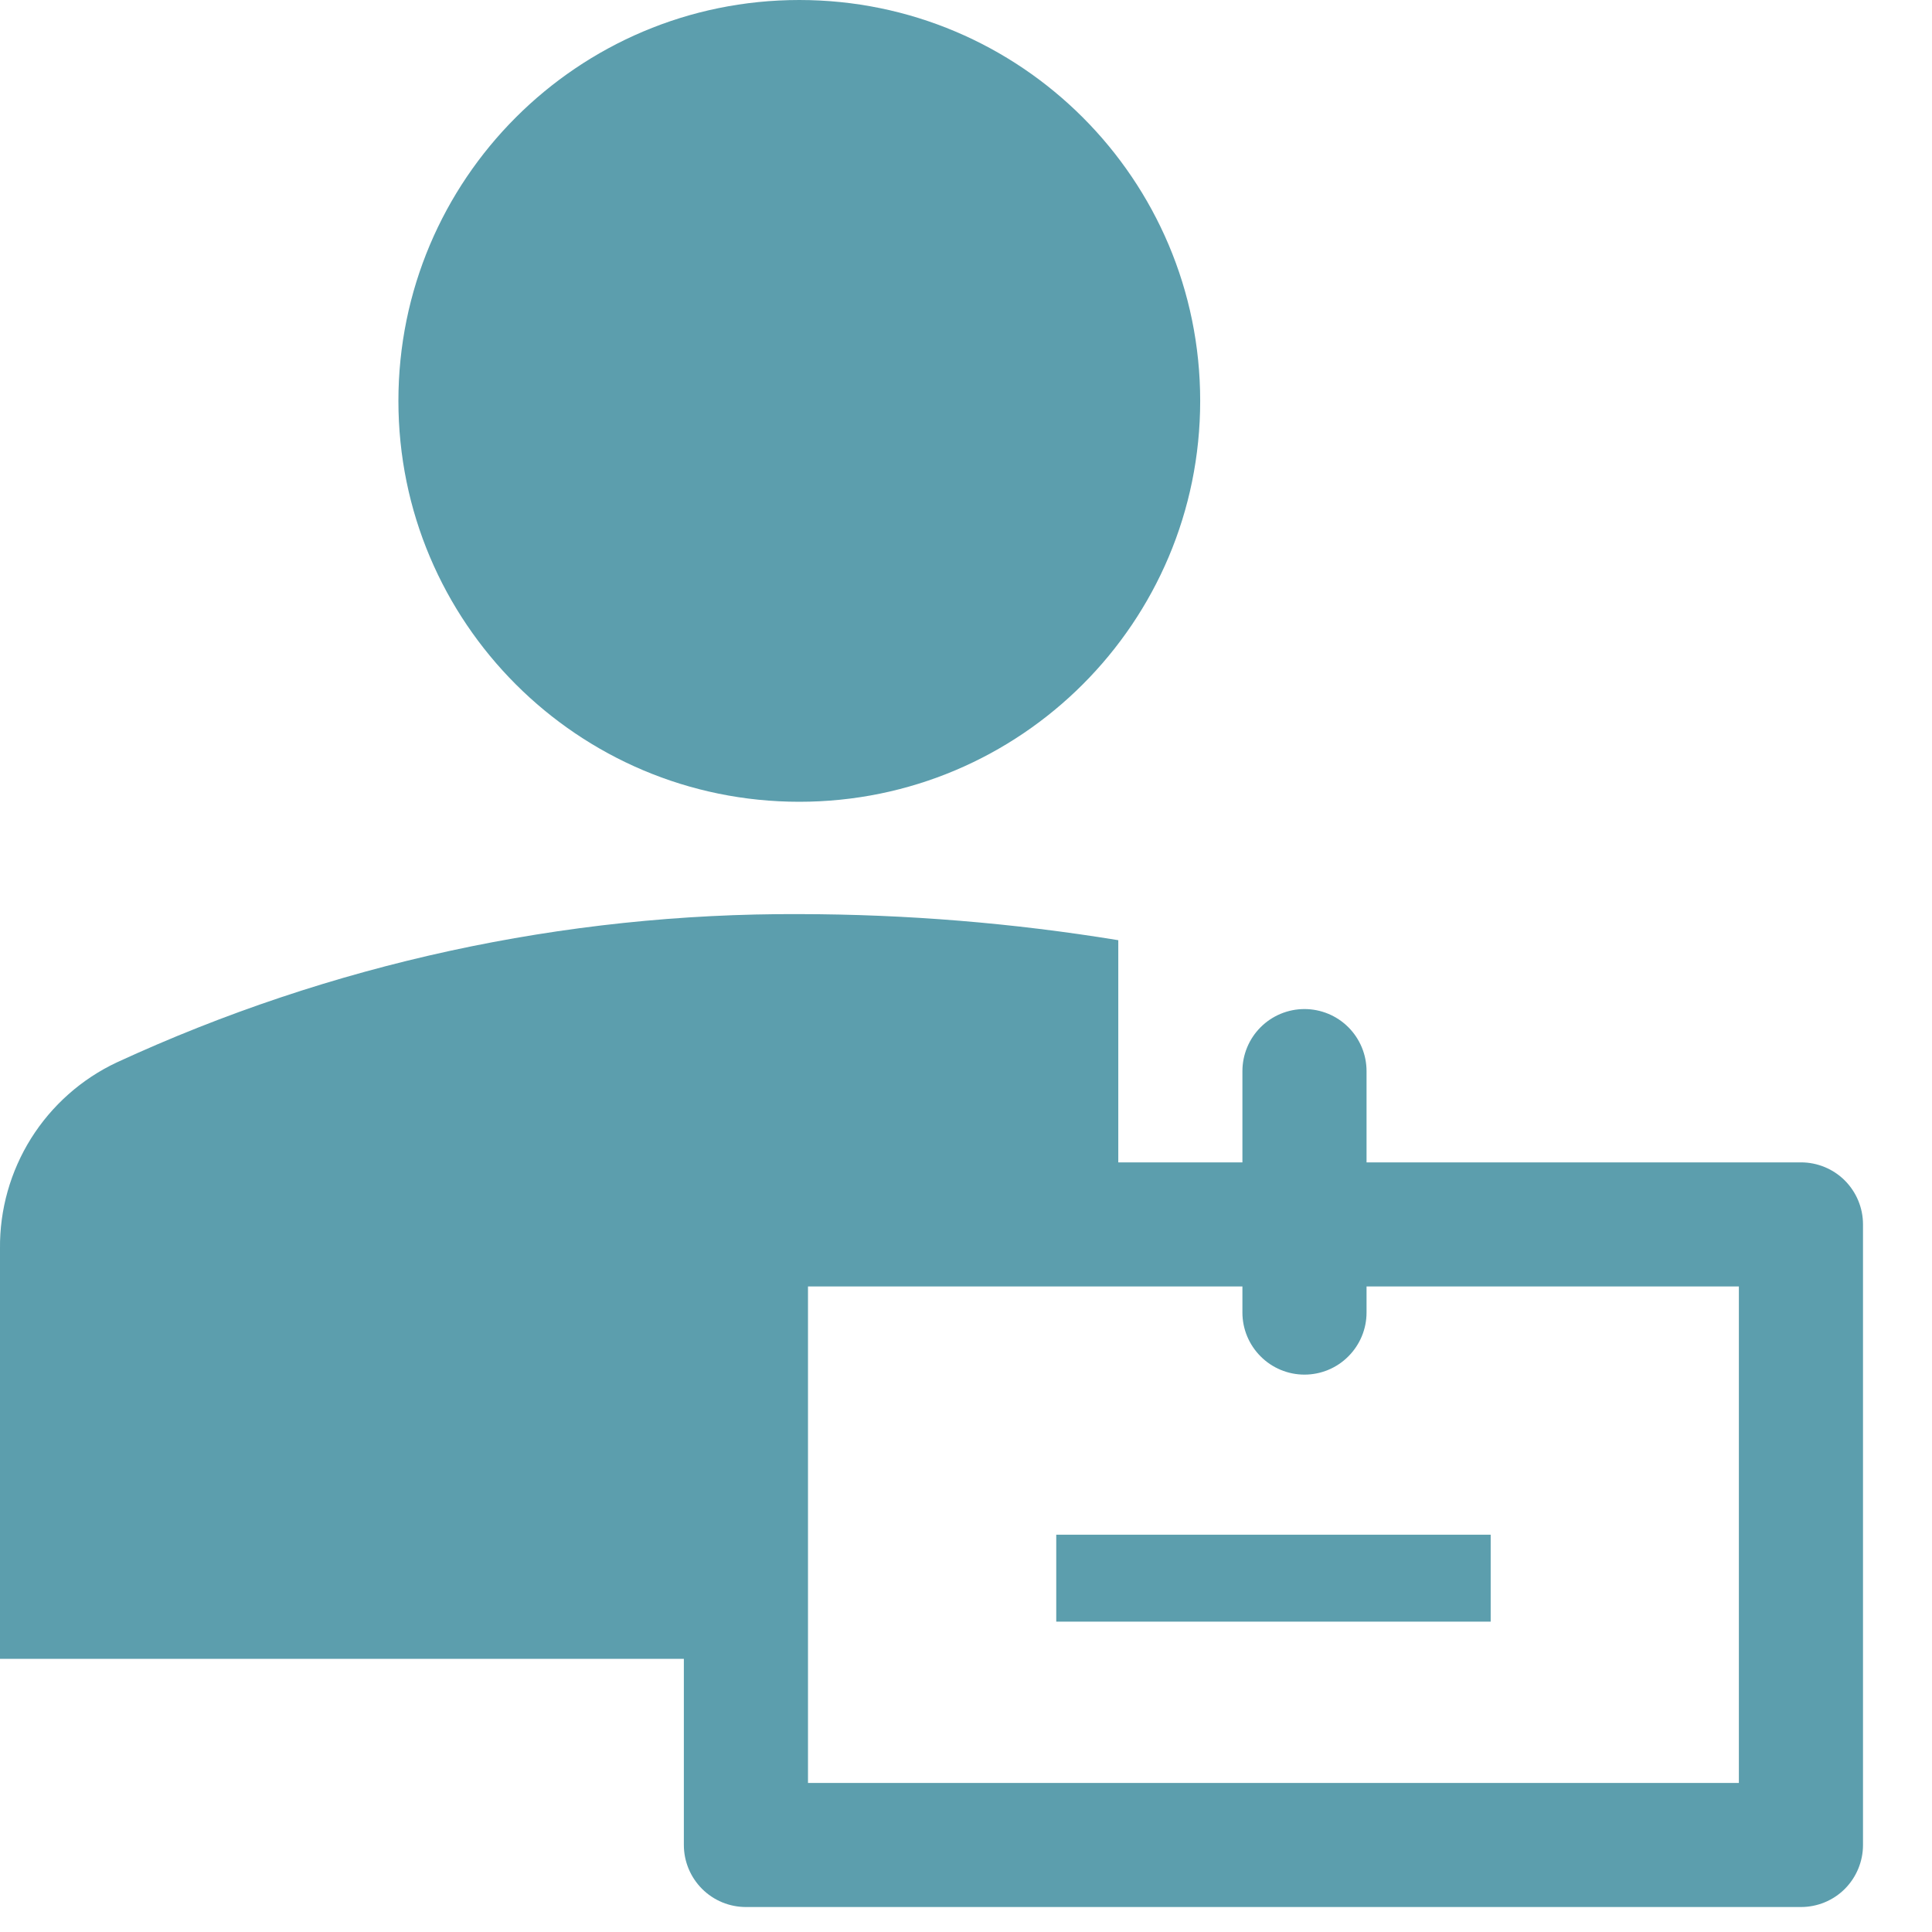<svg width="28" height="28" viewBox="0 0 28 28" fill="none" xmlns="http://www.w3.org/2000/svg">
<path d="M11.584 11.62C14.793 11.62 17.394 9.019 17.394 5.81C17.394 2.601 14.793 0 11.584 0C8.375 0 5.774 2.601 5.774 5.81C5.774 9.019 8.375 11.62 11.584 11.62Z" fill="#5C9EAD"/>
<path d="M15.308 22.242H21.604V23.502H15.308V22.242Z" fill="#5C9EAD"/>
<path d="M9.911 24.041V26.739C9.911 26.977 10.006 27.206 10.175 27.375C10.344 27.544 10.572 27.638 10.811 27.638H26.101C26.339 27.638 26.568 27.544 26.737 27.375C26.905 27.206 27 26.977 27 26.739V17.745C27 17.506 26.905 17.278 26.737 17.109C26.568 16.94 26.339 16.846 26.101 16.846H19.805V15.524C19.805 15.285 19.71 15.056 19.541 14.887C19.373 14.719 19.144 14.624 18.905 14.624C18.667 14.624 18.438 14.719 18.27 14.887C18.101 15.056 18.006 15.285 18.006 15.524V16.846H16.207V13.626C14.679 13.376 13.133 13.25 11.584 13.248C8.169 13.233 4.792 13.967 1.691 15.398C1.181 15.638 0.75 16.021 0.45 16.499C0.151 16.977 -0.006 17.531 0 18.096V24.041H9.911ZM25.201 25.84H11.71V18.644H18.006V19.022C18.006 19.261 18.101 19.489 18.27 19.658C18.438 19.827 18.667 19.922 18.905 19.922C19.144 19.922 19.373 19.827 19.541 19.658C19.71 19.489 19.805 19.261 19.805 19.022V18.644H25.201V25.84Z" fill="#5C9EAD"/>
</svg>
